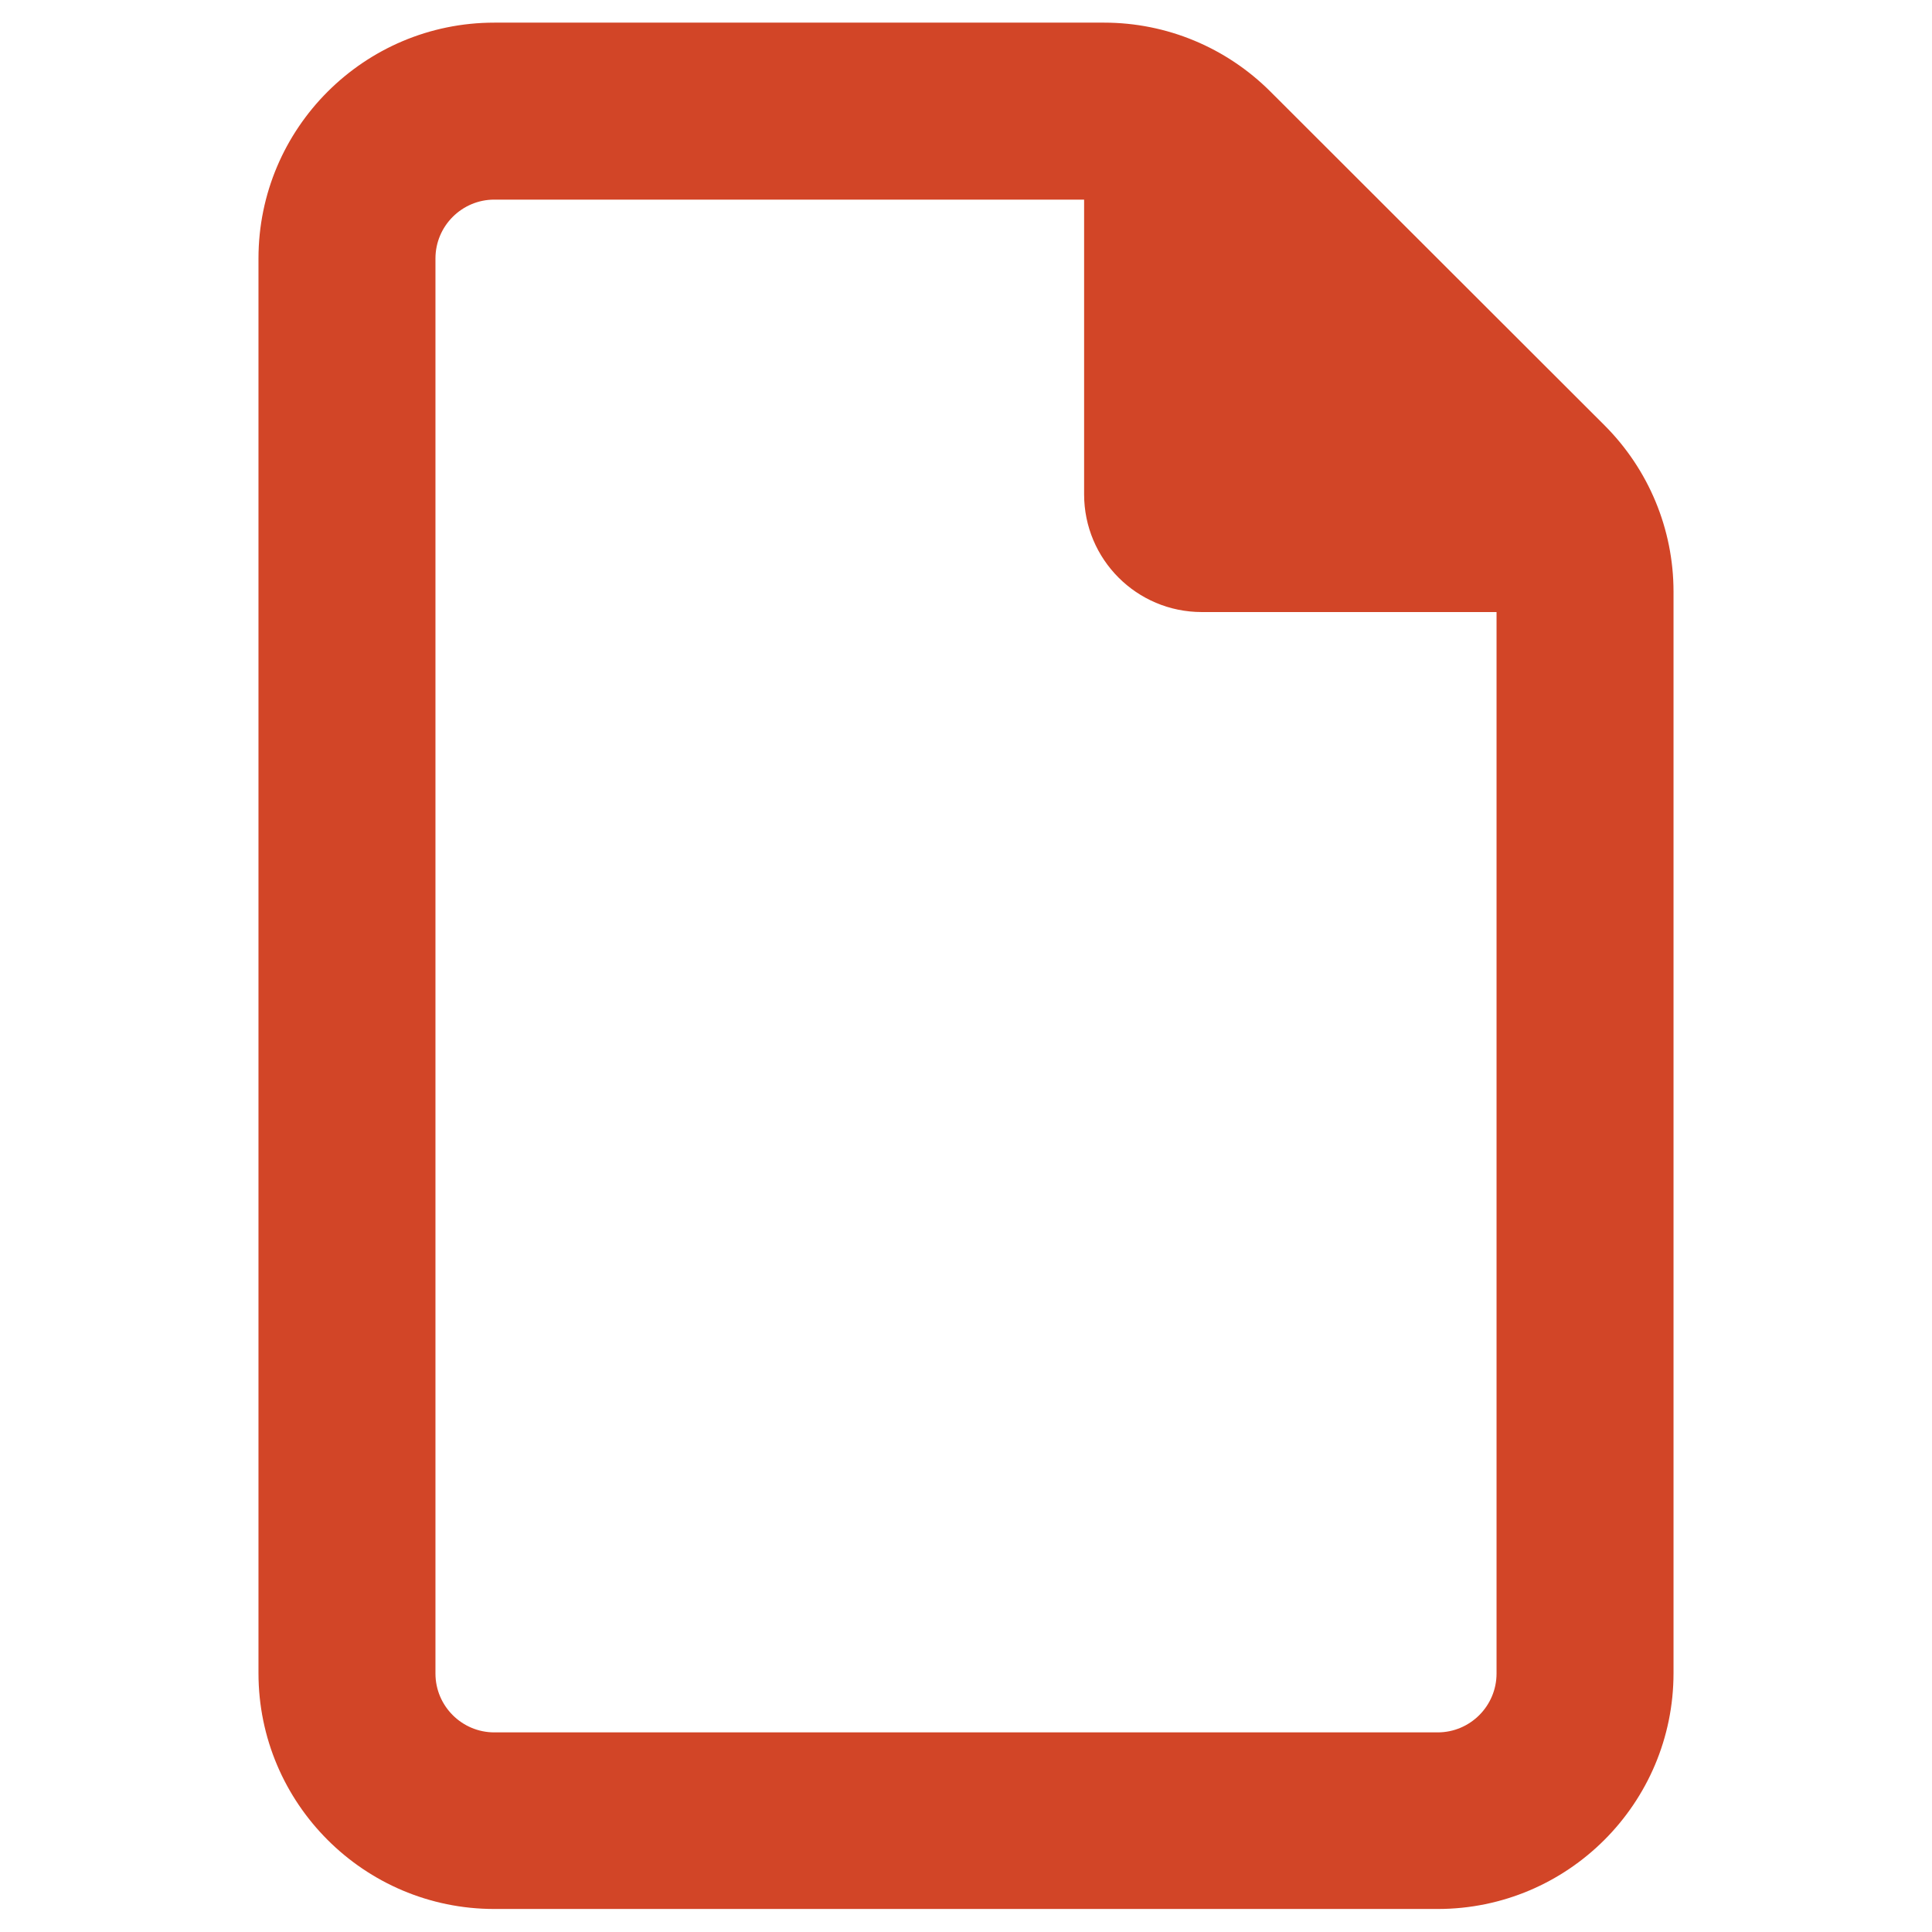 <?xml version="1.0" encoding="utf-8"?>
<!-- Generator: Adobe Illustrator 26.5.0, SVG Export Plug-In . SVG Version: 6.00 Build 0)  -->
<svg version="1.1" id="Layer_1" xmlns="http://www.w3.org/2000/svg" xmlns:xlink="http://www.w3.org/1999/xlink" x="0px" y="0px"
	 viewBox="0 0 512 512" style="enable-background:new 0 0 512 512;" xml:space="preserve">
<style type="text/css">
	.st0{fill:#D24527;}
</style>
<path class="st0" d="M68.5,68.5C68.5,34,96.5,6,131,6h161.6c16.6,0,32.4,6.6,44.1,18.3l88.5,88.4c11.7,11.7,18.3,27.5,18.3,44.1
	v286.6c0,34.5-28,62.5-62.5,62.5H131c-34.5,0-62.5-28-62.5-62.5V68.5z M396.6,443.5V162.2h-78.1c-17.3,0-31.2-14-31.2-31.2V52.9H131
	c-8.6,0-15.6,7-15.6,15.6v375c0,8.6,7,15.6,15.6,15.6h250C389.6,459.1,396.6,452.1,396.6,443.5z"/>
</svg>
